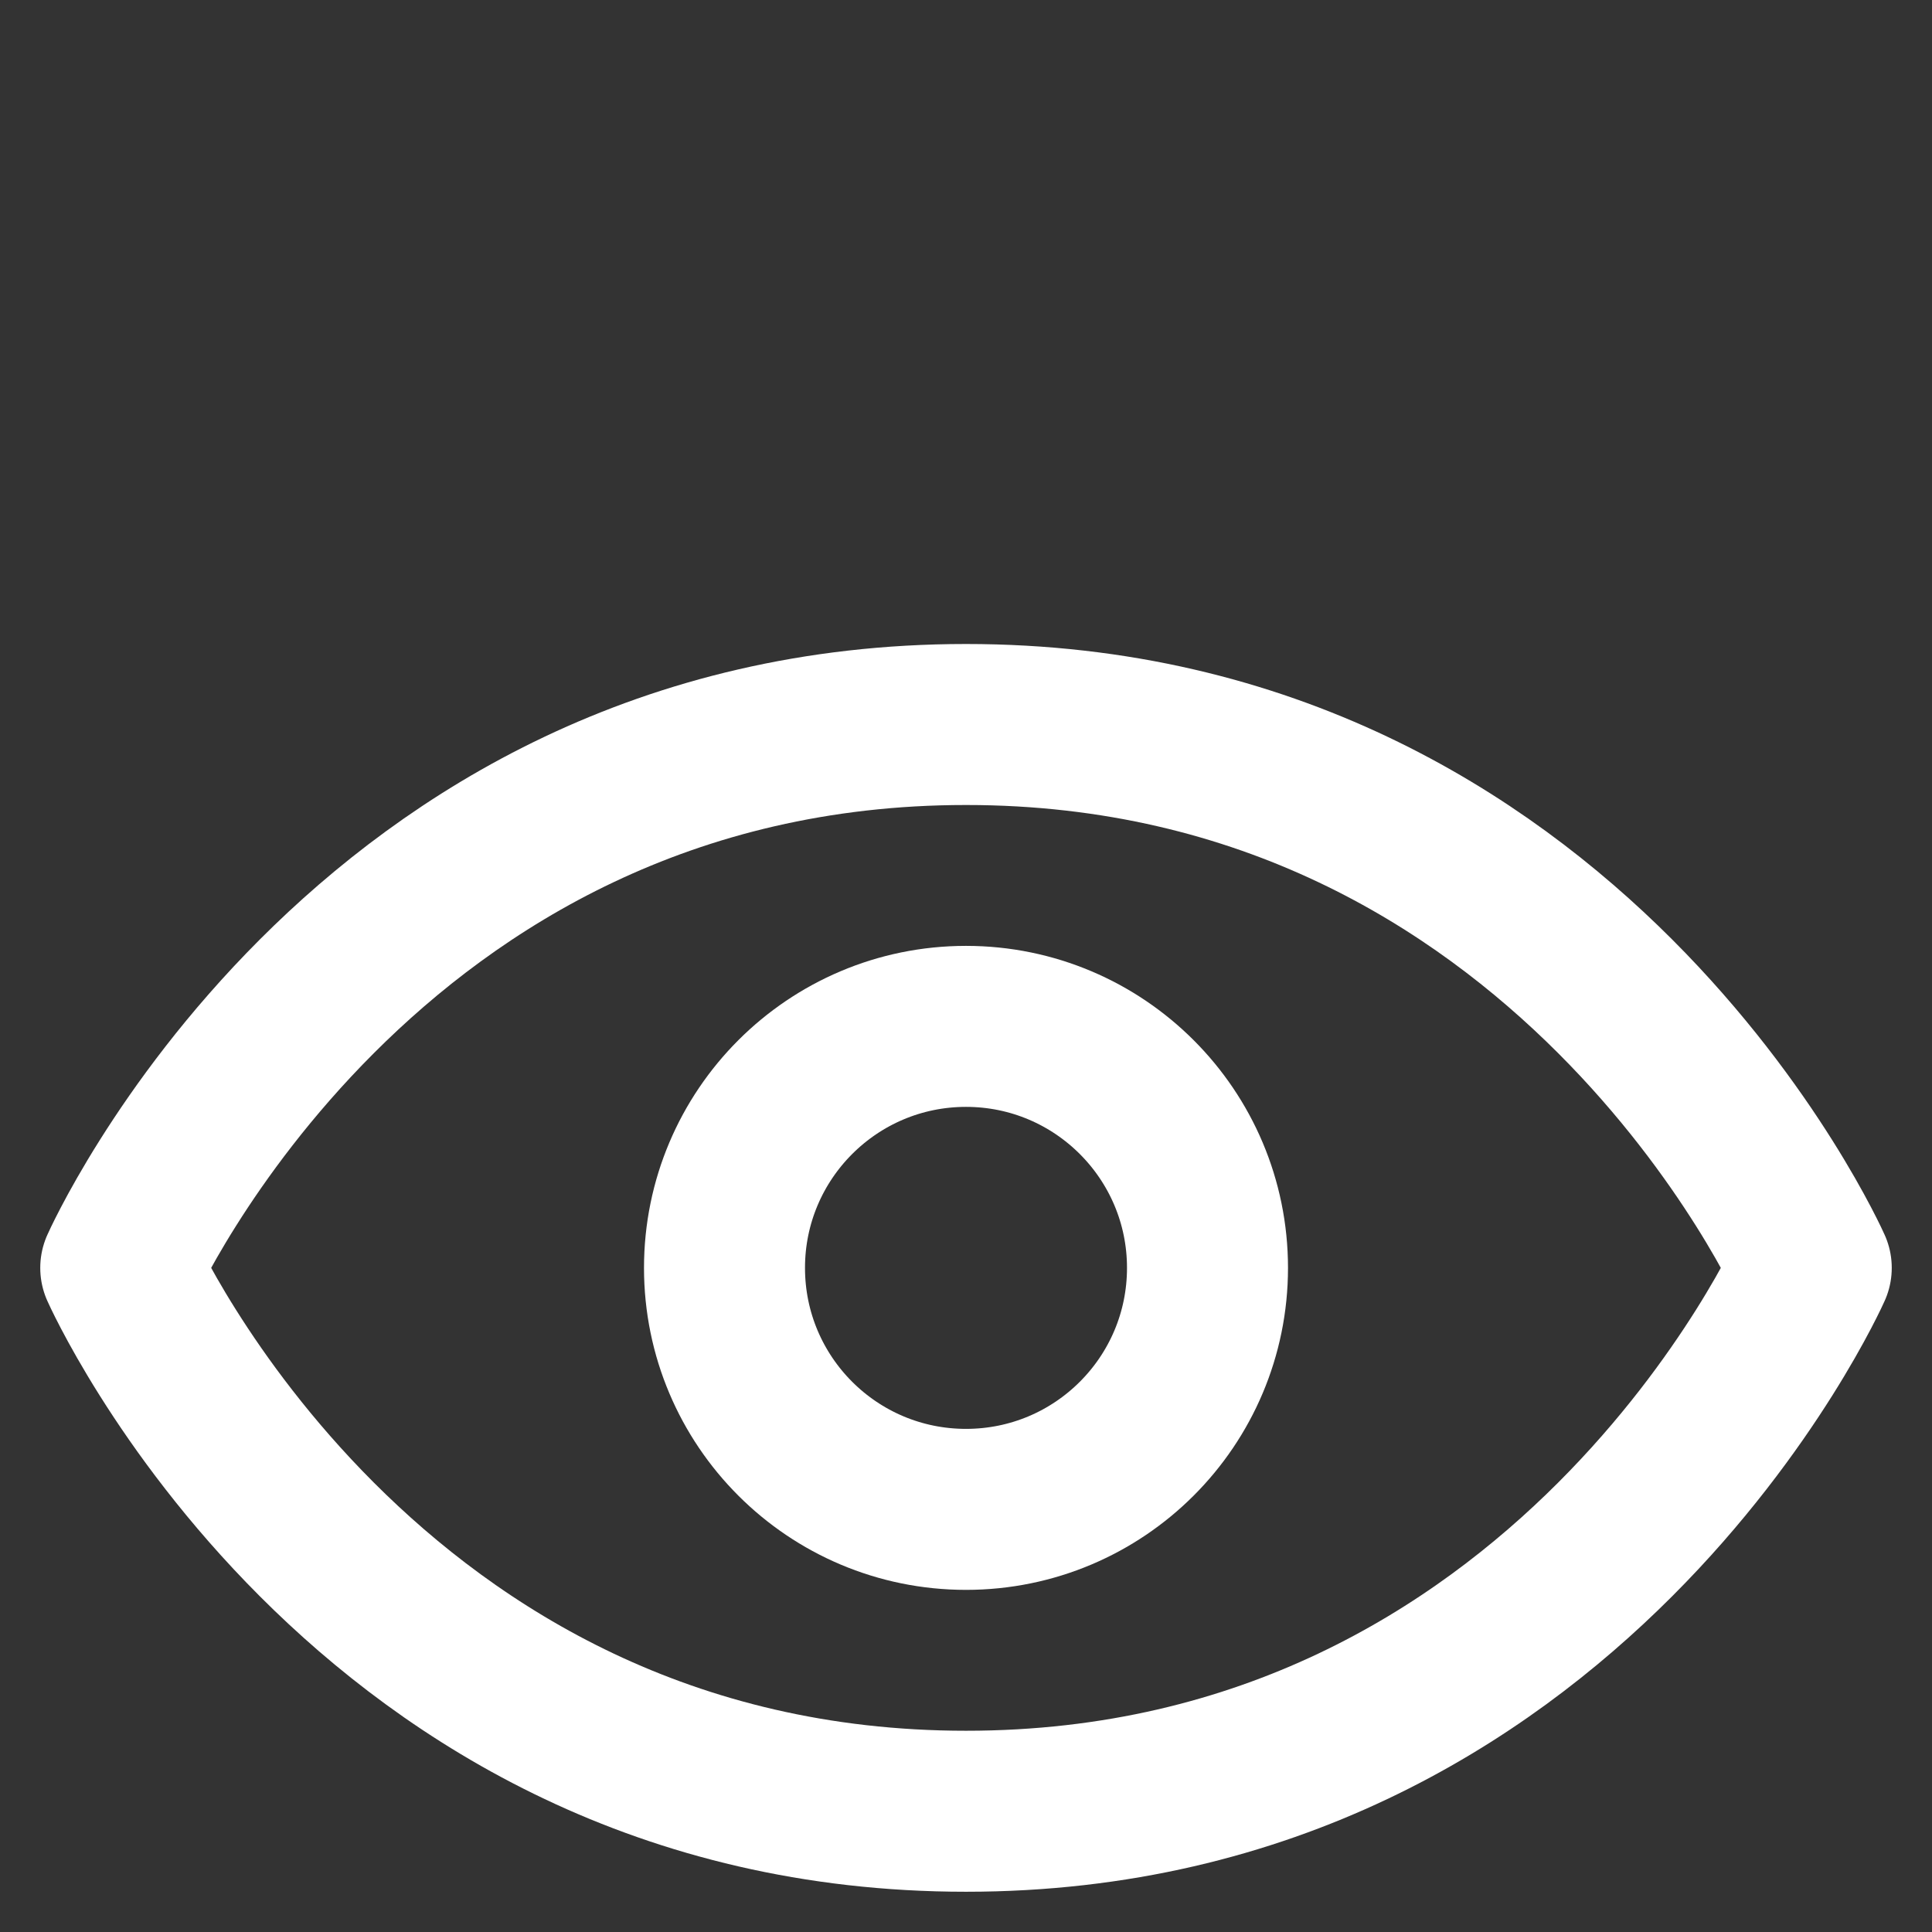 <svg xmlns="http://www.w3.org/2000/svg" width="24" height="24" fill="none" viewBox="0 0 24 24">
    <rect x="0" y="0" width="24" height="24" fill="#333333" stroke="none"/>
    <path stroke="#fff" stroke-linecap="round" stroke-linejoin="round" stroke-width="2" d="M12 9C4.5 9 1.5 15.75 1.5 15.75s3 6.75 10.5 6.75 10.5-6.75 10.5-6.75S19.5 9 12 9z"/>
    <path stroke="#fff" stroke-linecap="round" stroke-linejoin="round" stroke-width="2" d="M12 18.75c1.657 0 3-1.342 3-3 0-1.656-1.343-3-3-3s-3 1.344-3 3c0 1.658 1.343 3 3 3z"/>
</svg>
